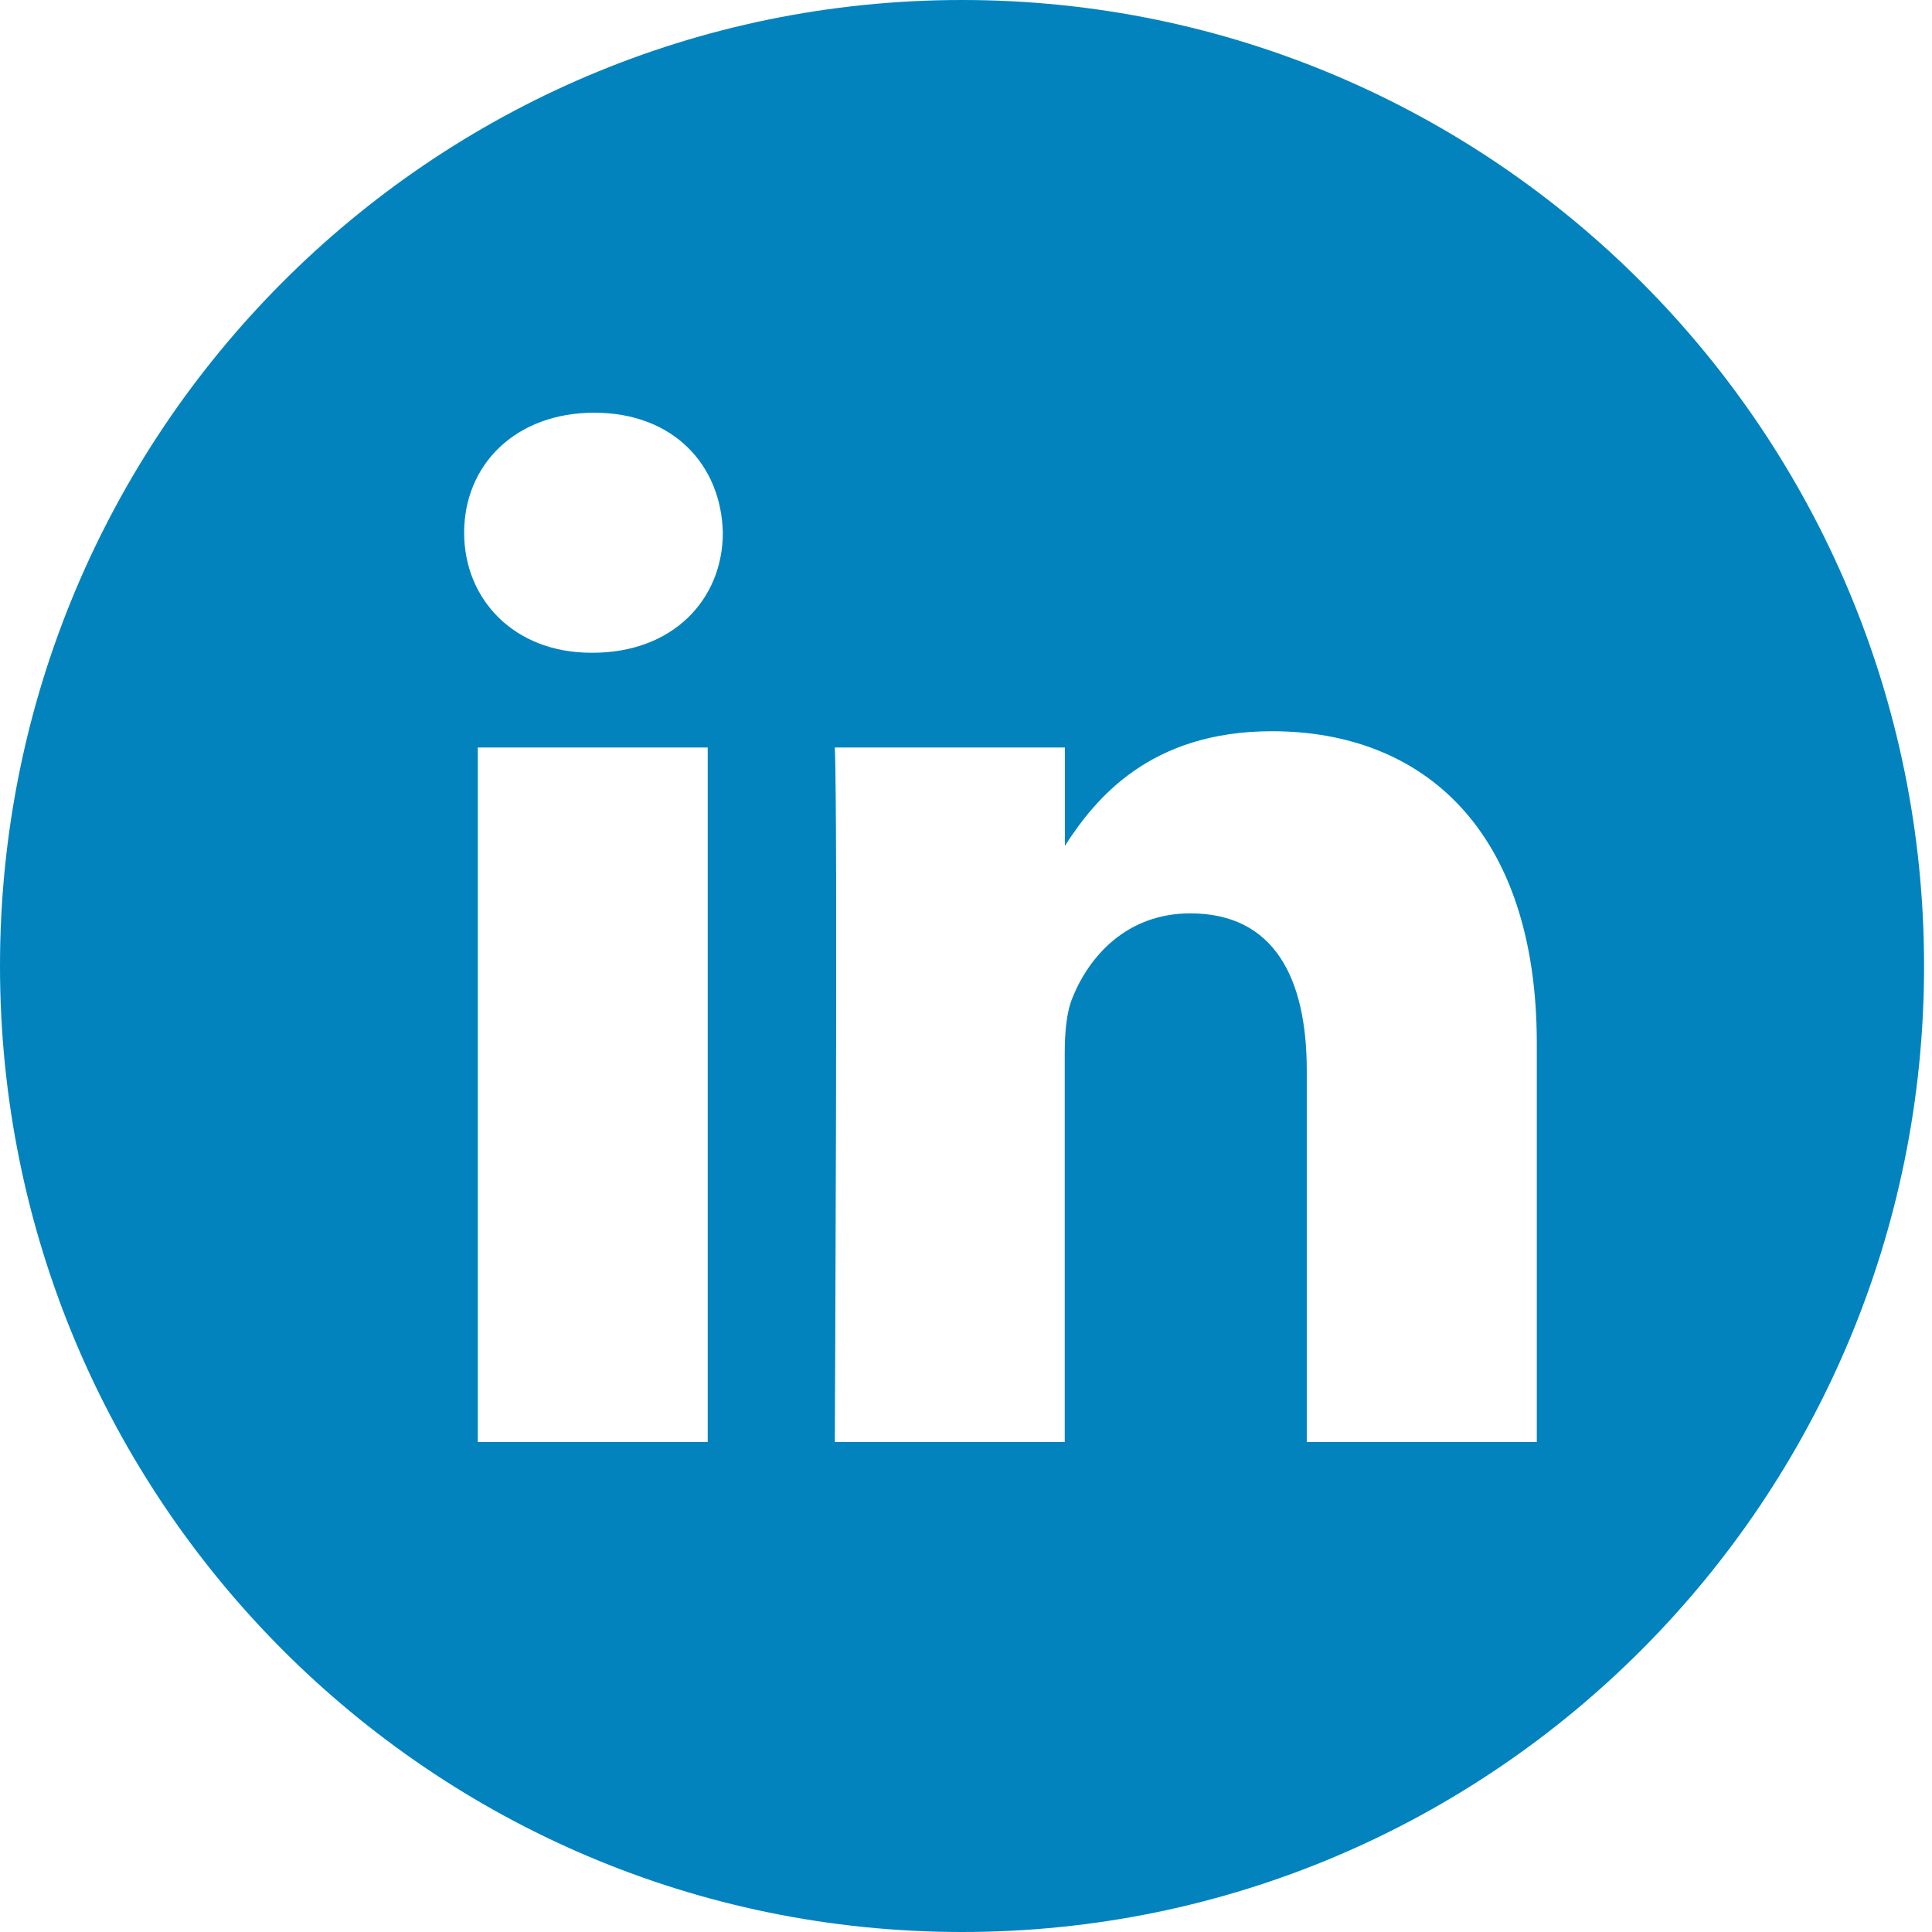 <svg width="29" height="29" viewBox="0 0 29 29" fill="none" xmlns="http://www.w3.org/2000/svg">
<rect width="28.881" height="29" fill="black" fill-opacity="0"/>
<rect width="28.881" height="29" fill="black" fill-opacity="0"/>
<path fill-rule="evenodd" clip-rule="evenodd" d="M28.881 14.5C28.881 22.508 22.416 29 14.441 29C6.465 29 0 22.508 0 14.5C0 6.492 6.465 0 14.441 0C22.416 0 28.881 6.492 28.881 14.5ZM23.068 21.645V15.666C23.068 12.465 21.365 10.976 19.094 10.976C17.26 10.976 16.441 11.988 15.984 12.697V11.22H12.531C12.578 12.198 12.531 21.645 12.531 21.645H15.982V15.822C15.982 15.51 16.006 15.2 16.098 14.977C16.348 14.354 16.914 13.71 17.867 13.71C19.117 13.71 19.615 14.667 19.615 16.067V21.645H23.068ZM6.967 7.996C6.967 6.974 7.74 6.195 8.92 6.195C10.102 6.195 10.826 6.974 10.85 7.996C10.85 8.997 10.102 9.798 8.896 9.798H8.875C7.717 9.798 6.967 8.997 6.967 7.996ZM10.623 21.645H7.172V11.22H10.623V21.645Z" fill="#0283BE"/>
</svg>
